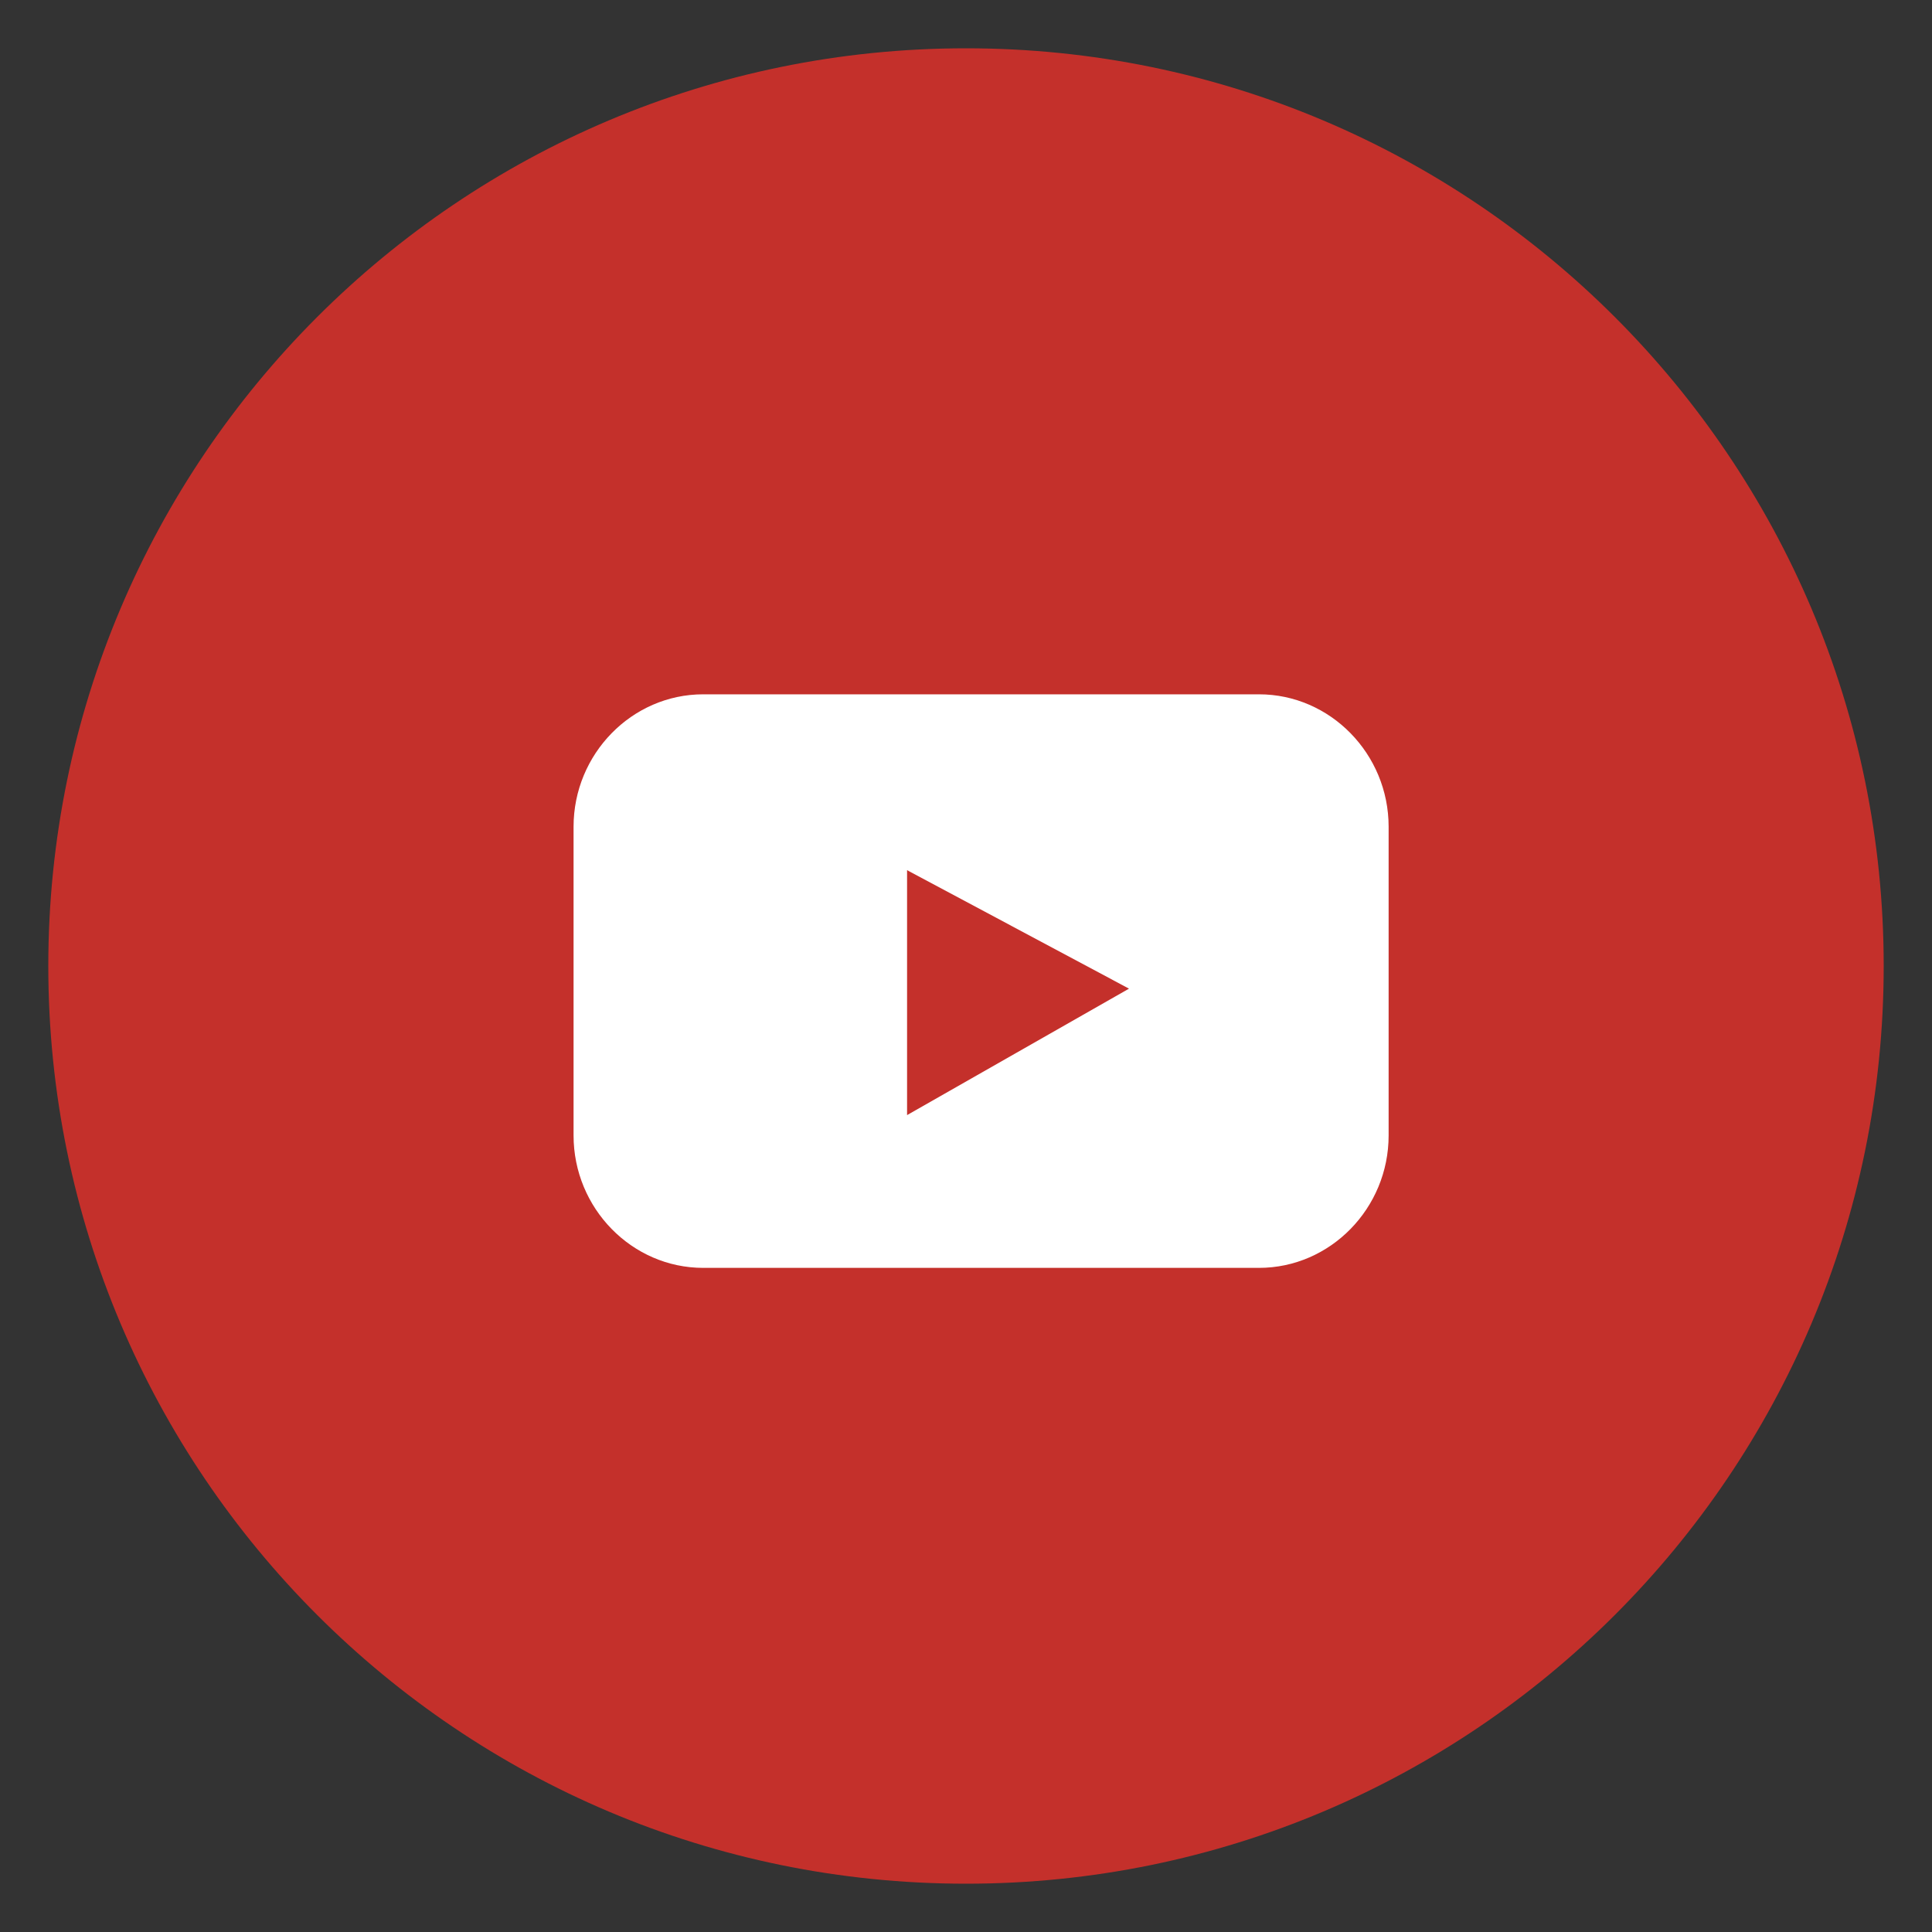 <svg width="40" height="40" viewBox="0 0 40 40" fill="none" xmlns="http://www.w3.org/2000/svg">
<rect x="0" y="0" width="40" height="40" fill="#333333" stroke="none"/>
<path d="M20 39C30.493 39 39 30.493 39 20C39 9.507 30.493 1 20 1C9.507 1 1 9.507 1 20C1 30.493 9.507 39 20 39Z" fill="#C4302B"/>
<path fill-rule="evenodd" clip-rule="evenodd" d="M26.066 26.25H14.559C13.083 26.25 11.875 25.016 11.875 23.508V17.117C11.875 15.609 13.083 14.375 14.559 14.375H26.066C27.542 14.375 28.75 15.609 28.75 17.117V23.508C28.75 25.016 27.542 26.25 26.066 26.25ZM18.78 18.016V23.087L23.375 20.469L18.78 18.016Z" fill="white"/>
</svg>
